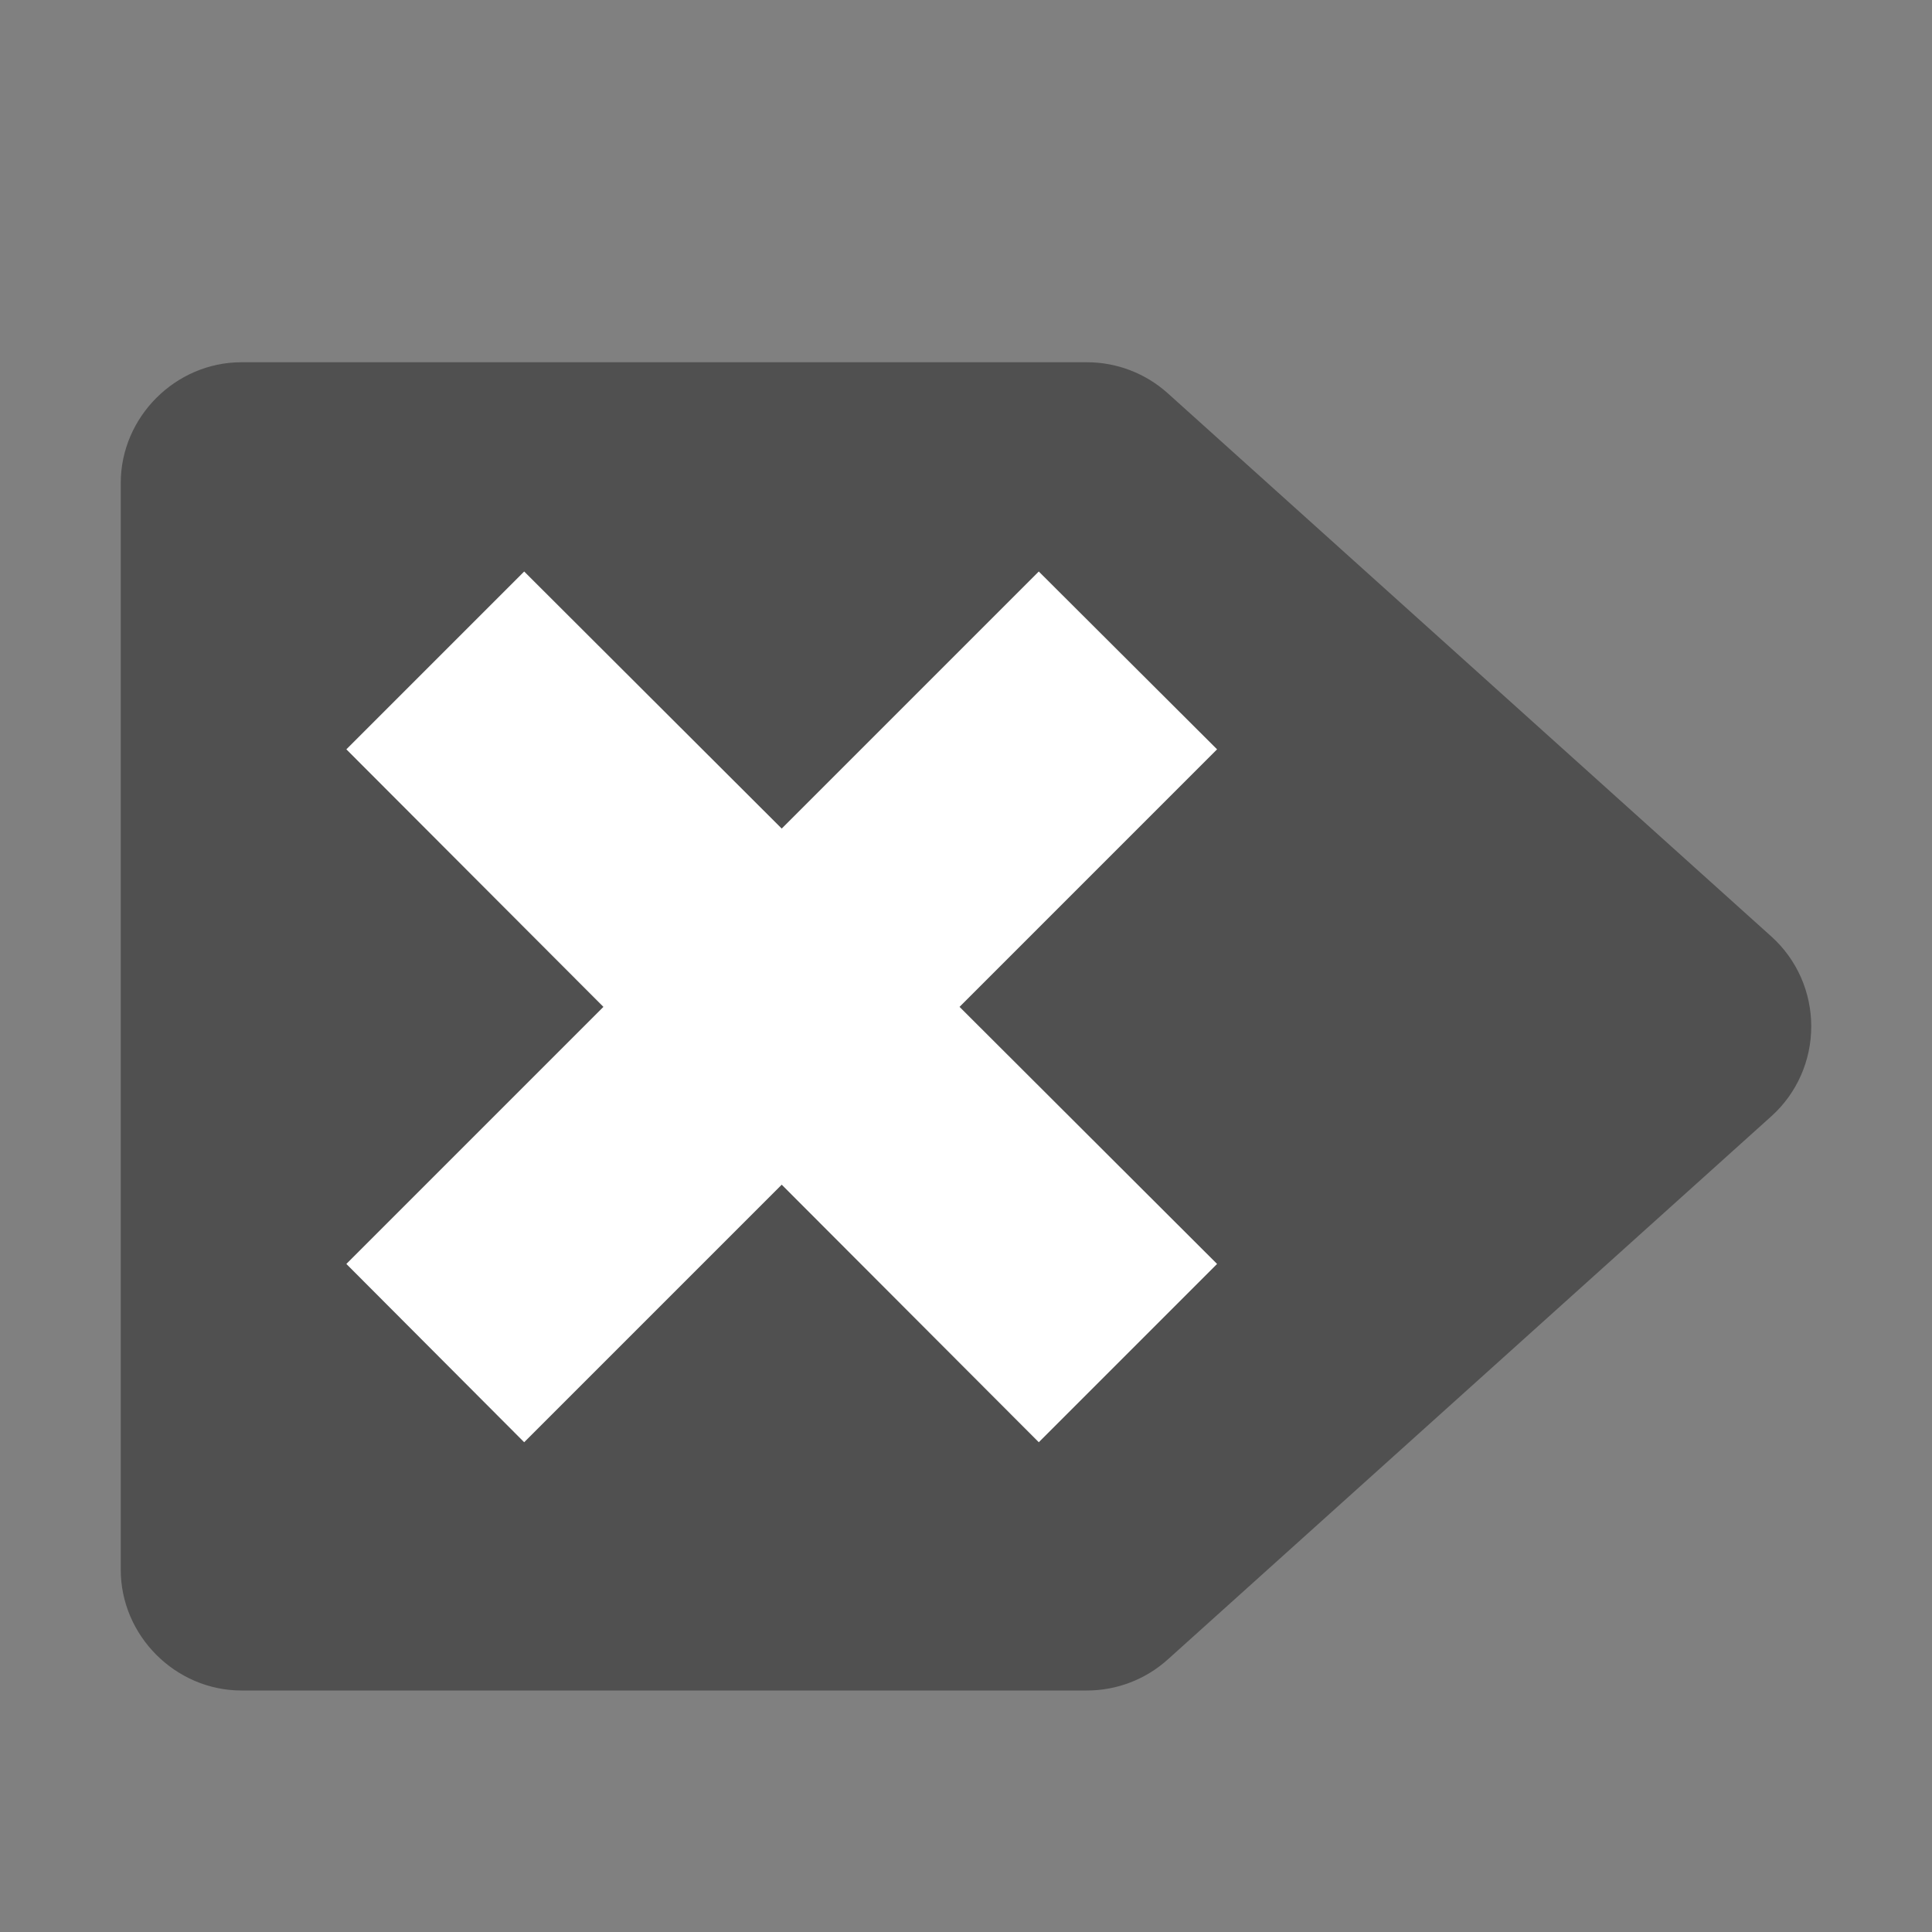 <svg width="128" version="1.0" xmlns="http://www.w3.org/2000/svg" height="128">
<rect width="100%" height="100%" fill="#808080" stroke="none"/>
<g style="stroke:none;stroke-linejoin:round;stroke-linecap:round" id="layer1" transform="matrix(-1,0,0,1,128,0)">
<path style="fill:#505050;stroke-width:8;stroke-dashoffset:4" id="path2941" d="m 56,24 c -1.984,-0.003 -3.902,0.733 -5.375,2.062 l -40,36 C 8.947,63.578 8,65.739 8,68 c -8e-7,2.261 0.947,4.422 2.625,5.938 l 40,36 c 1.473,1.33 3.391,2.066 5.375,2.062 h 56 c 4.371,0 8,-3.629 8,-8 V 32 c 0,-4.371 -3.629,-8 -8,-8 z"/>
<path style="fill:#fff;stroke-width:.885" id="rect3376" d="M 59.178,37.864 47.366,49.645 64.428,66.708 47.366,83.739 59.178,95.552 76.209,78.489 93.272,95.552 105.053,83.739 88.022,66.708 105.053,49.645 93.272,37.864 76.209,54.895 Z"/>
</g>
</svg>
